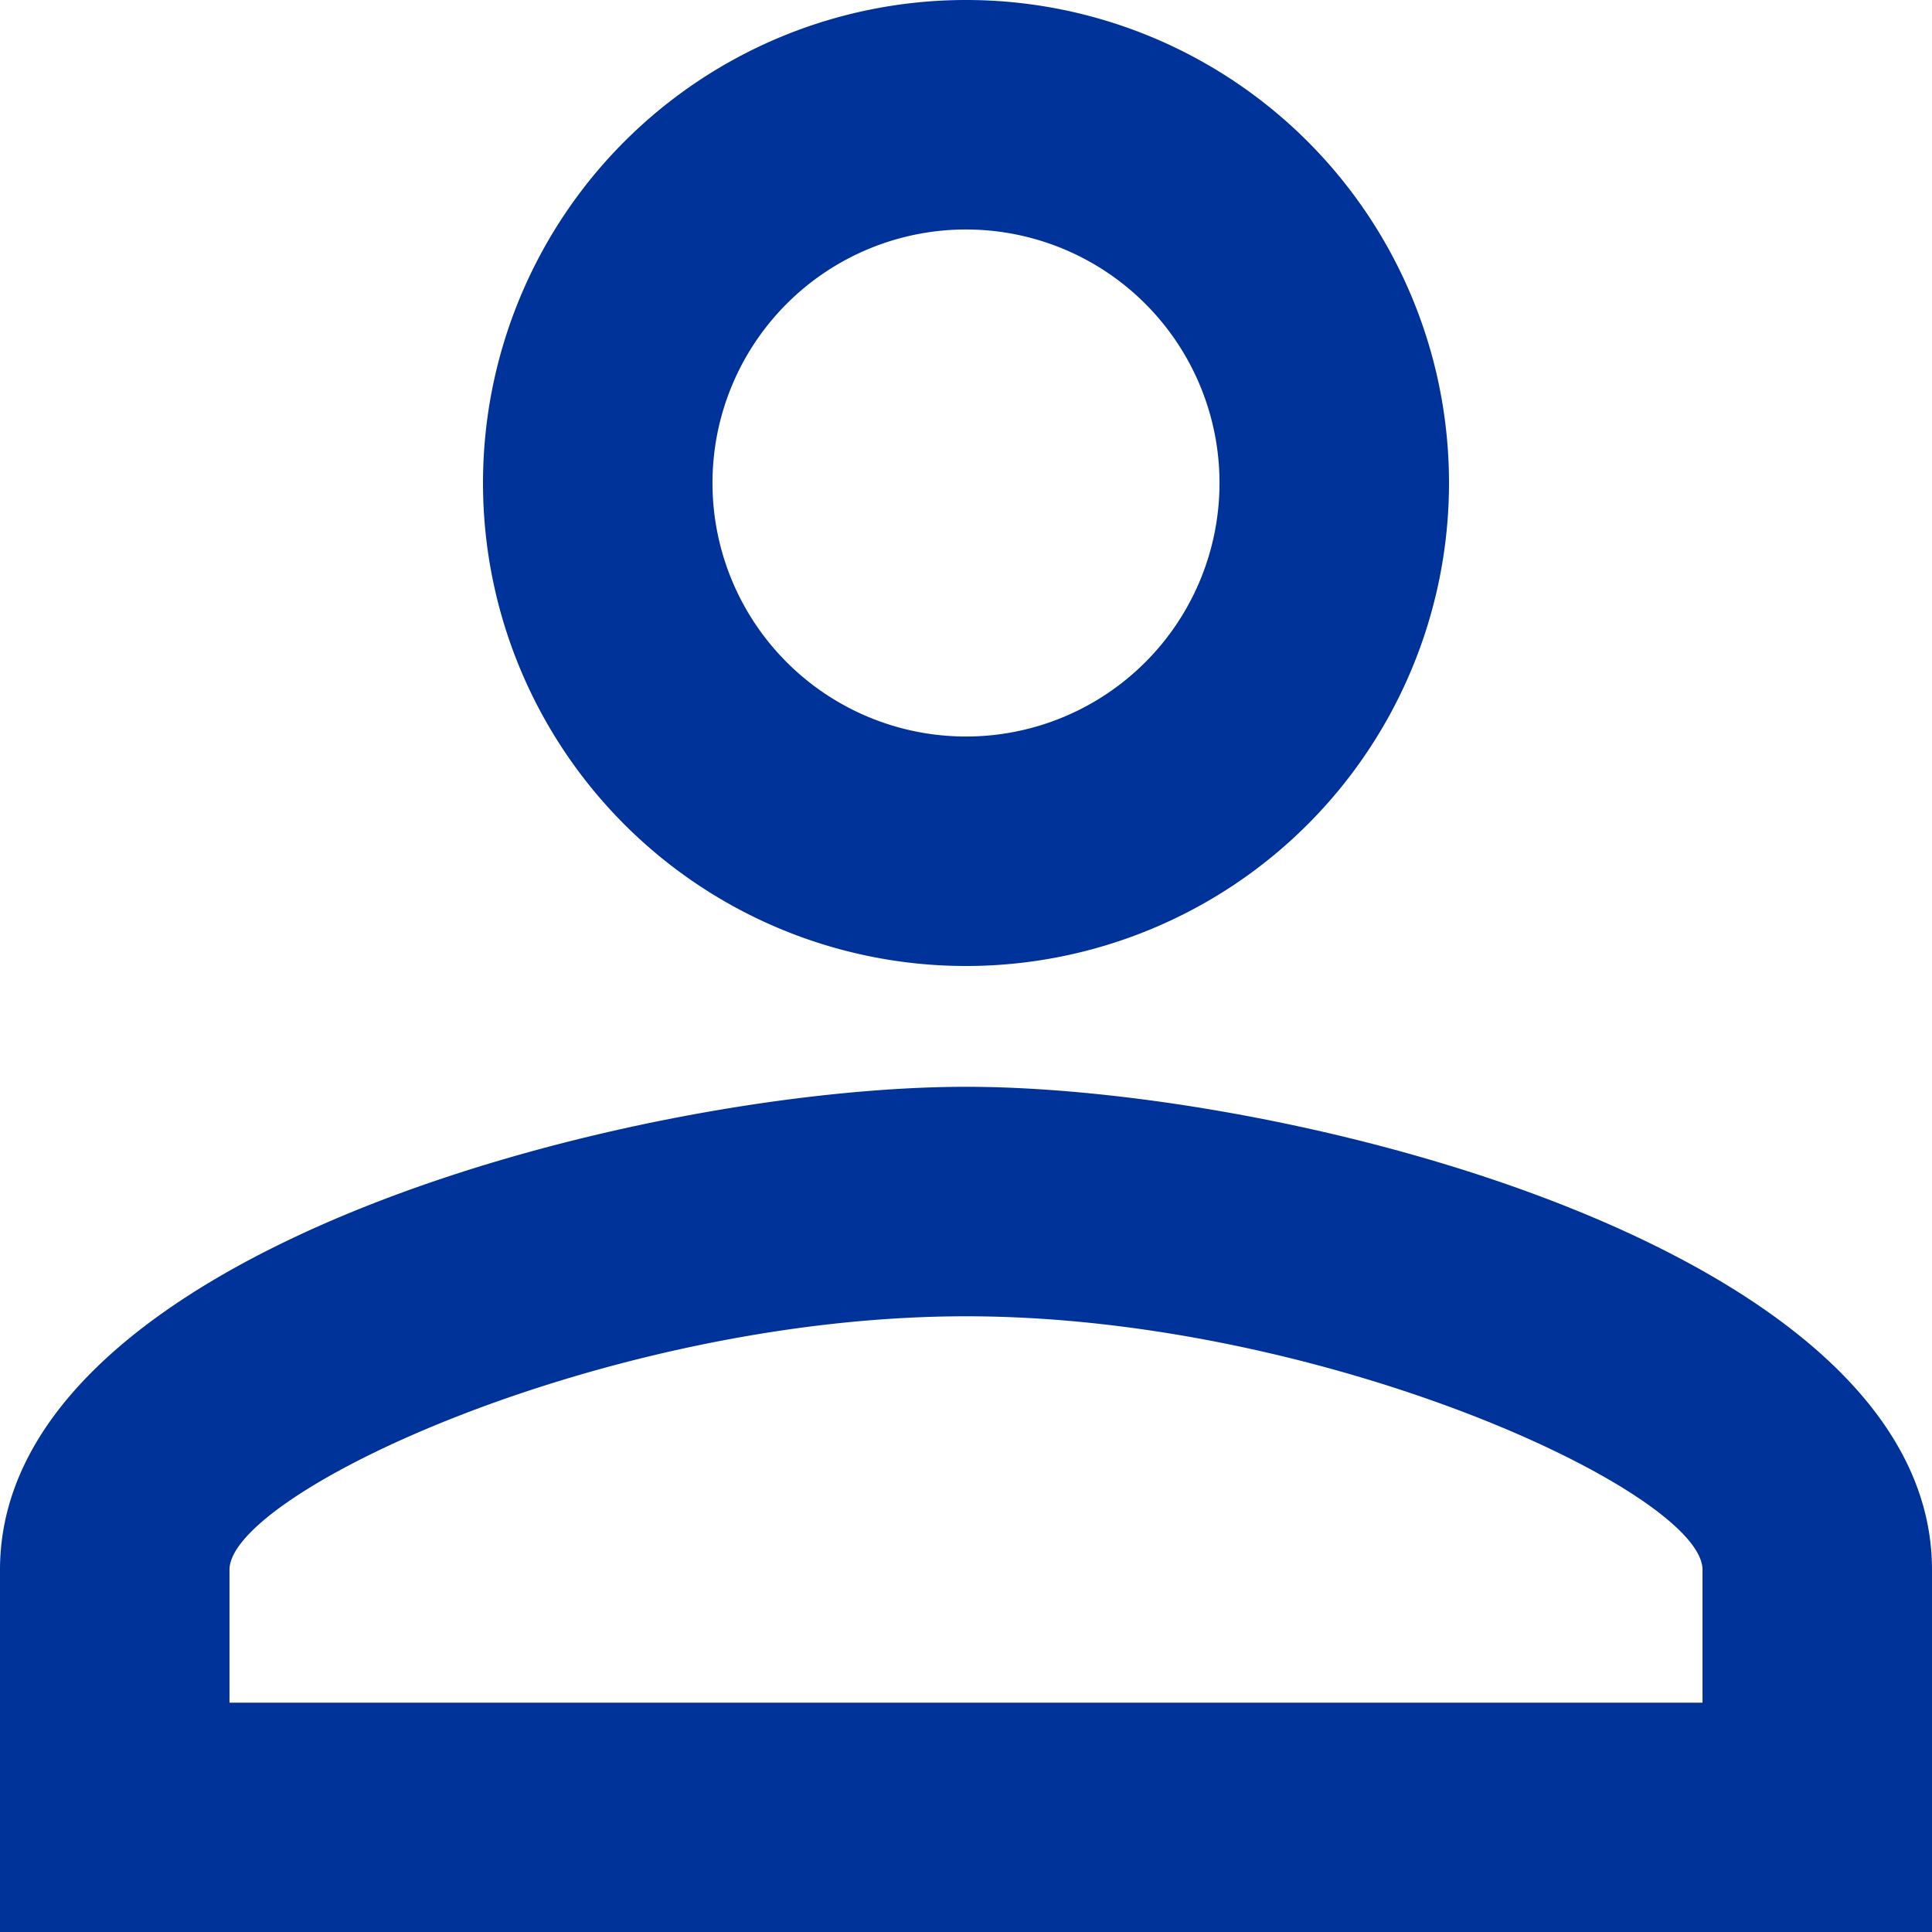 <svg xmlns="http://www.w3.org/2000/svg" width="11.5" height="11.5" viewBox="0 0 11.5 11.5">
  <path id="Icon_material-person-outline" data-name="Icon material-person-outline" d="M11.75,7.366a1.509,1.509,0,1,1-1.509,1.509A1.509,1.509,0,0,1,11.75,7.366m0,6.469c2.135,0,4.384,1.049,4.384,1.509v.791H7.366v-.791c0-.46,2.25-1.509,4.384-1.509M11.75,6a2.875,2.875,0,1,0,2.875,2.875A2.874,2.874,0,0,0,11.75,6Zm0,6.469c-1.919,0-5.75.963-5.75,2.875V17.5H17.5V15.344C17.5,13.432,13.669,12.469,11.75,12.469Z" transform="translate(-6 -6)" fill="#039"/>
</svg>
